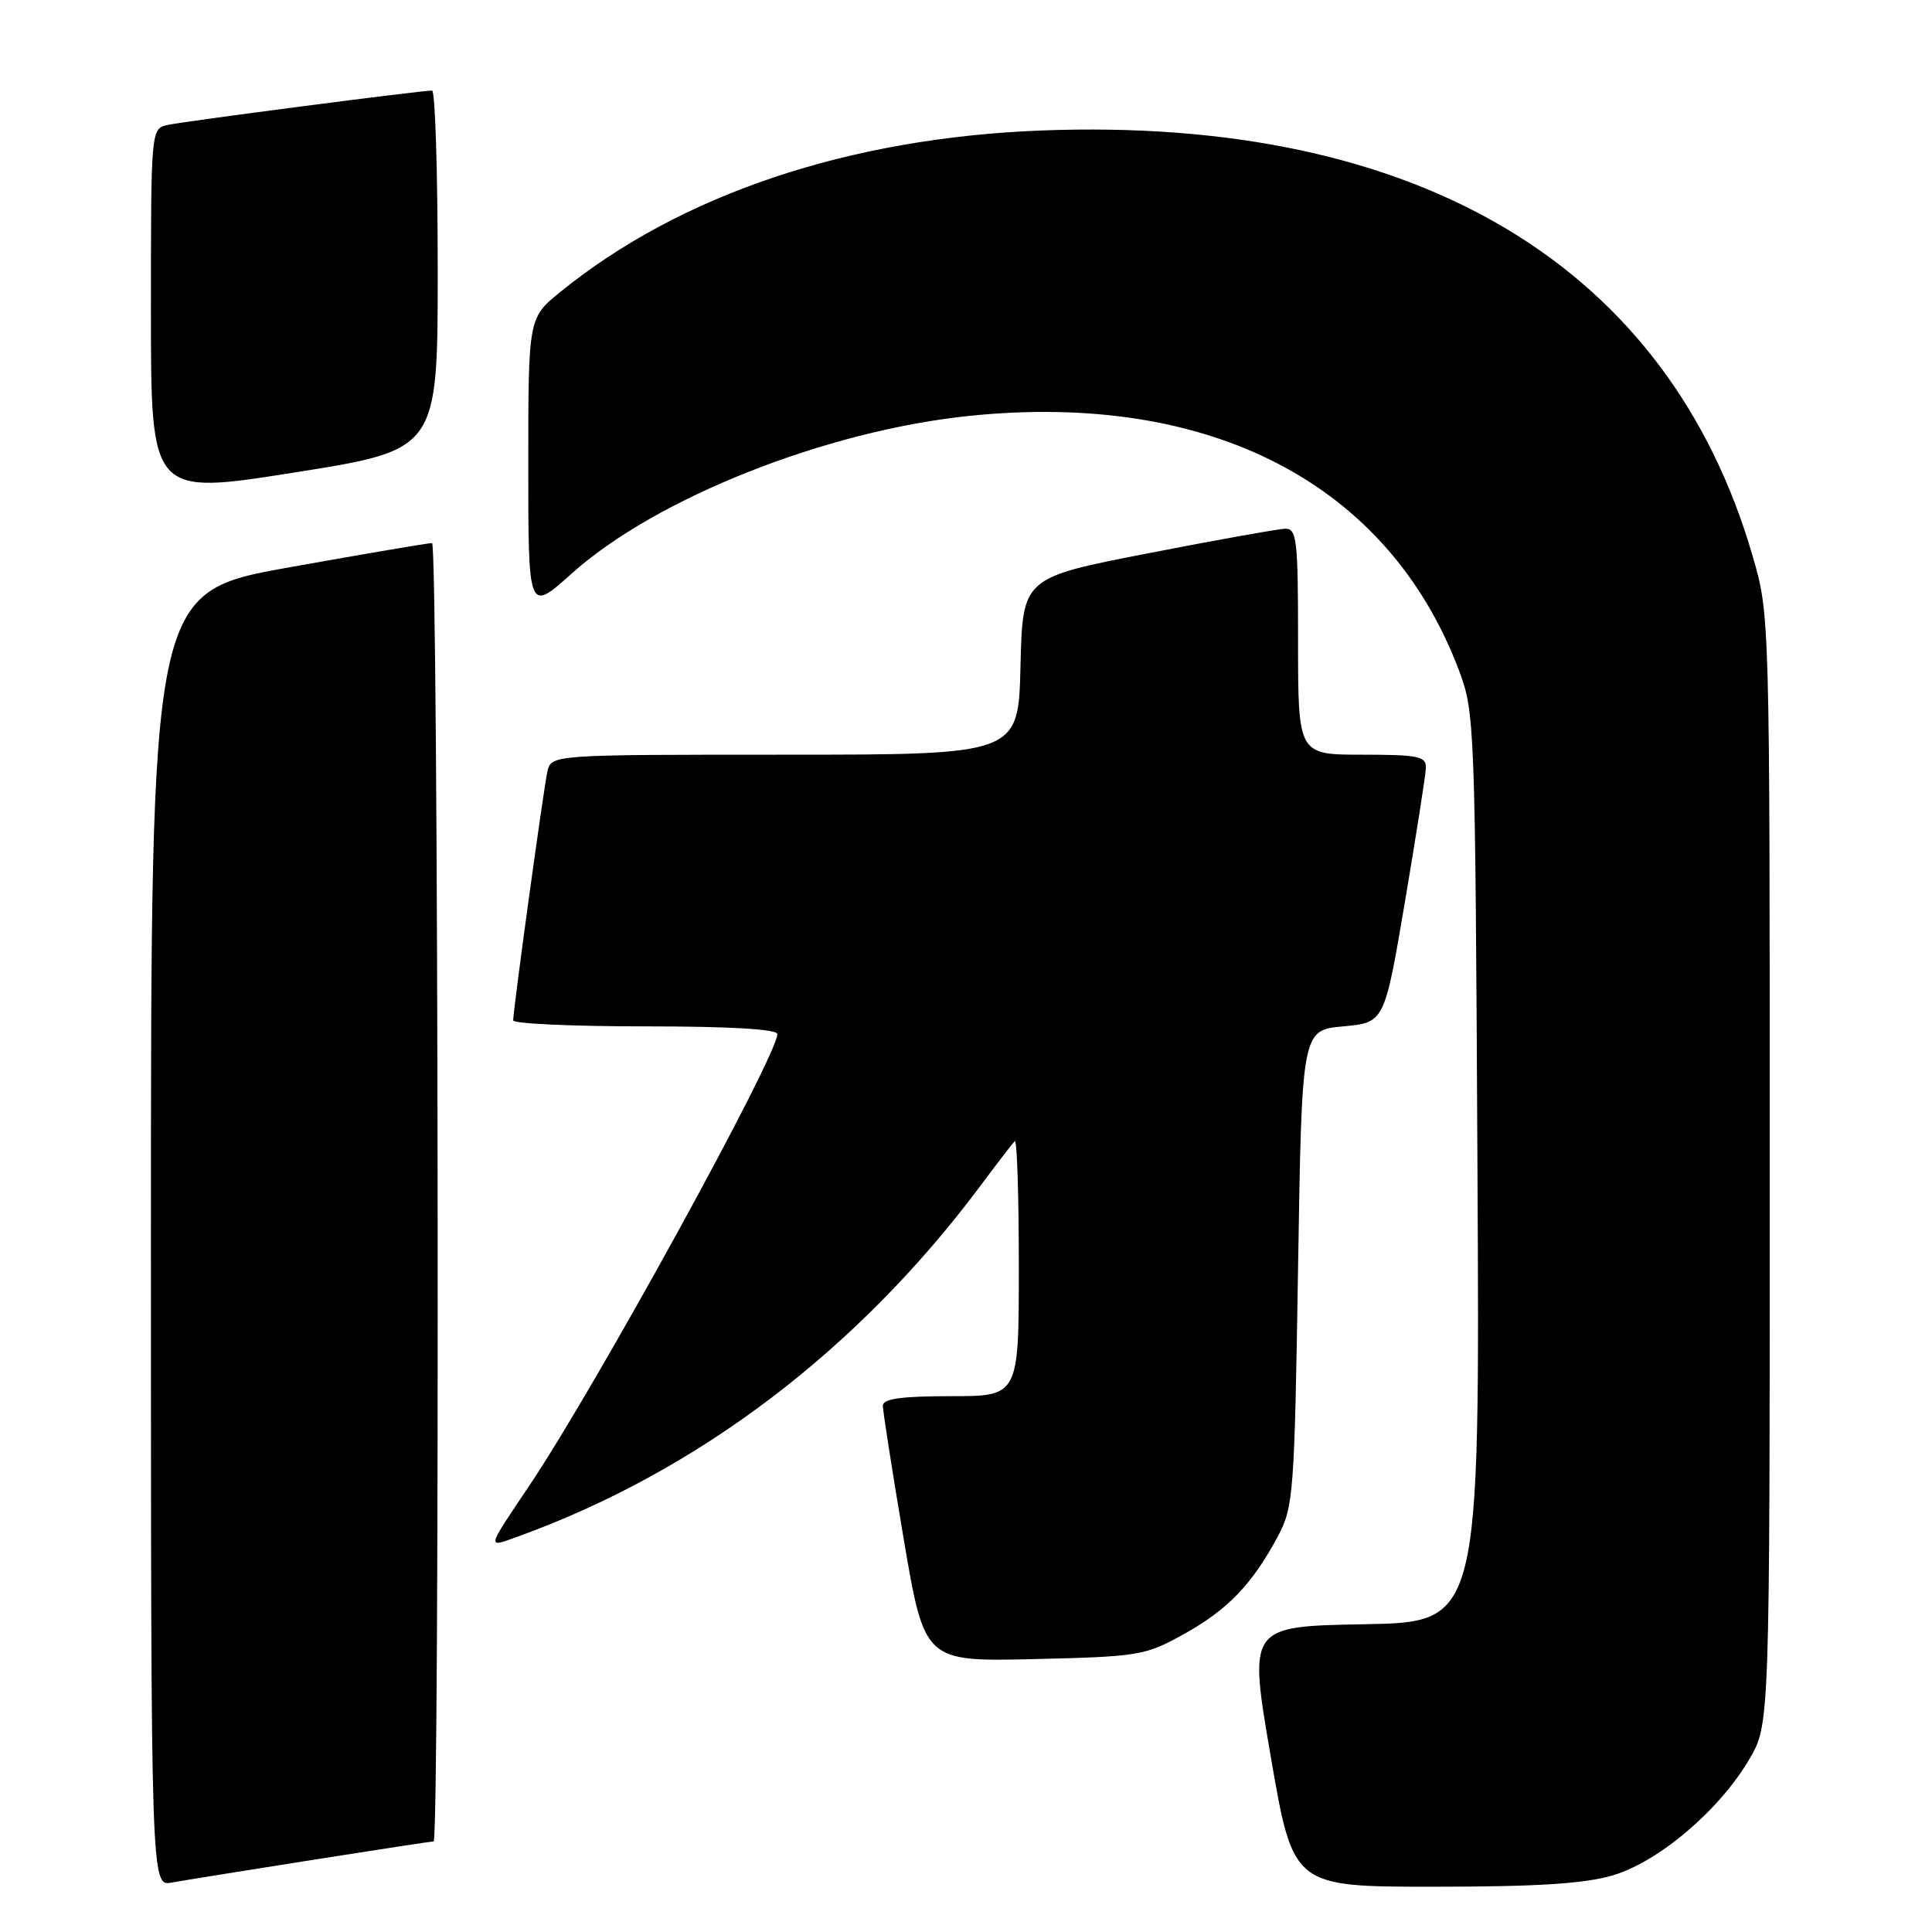 <?xml version="1.0" encoding="UTF-8" standalone="no"?>
<!DOCTYPE svg PUBLIC "-//W3C//DTD SVG 1.1//EN" "http://www.w3.org/Graphics/SVG/1.1/DTD/svg11.dtd" >
<svg xmlns="http://www.w3.org/2000/svg" xmlns:xlink="http://www.w3.org/1999/xlink" version="1.1" viewBox="0 0 256 256">
 <g >
 <path fill="currentColor"
d=" M 41.20 246.48 C 49.83 245.12 57.14 244.00 57.45 244.00 C 58.30 244.00 58.10 72.01 57.25 71.96 C 56.84 71.94 48.29 73.39 38.25 75.19 C 20.00 78.46 20.00 78.46 20.00 164.21 C 20.00 249.95 20.00 249.95 22.75 249.45 C 24.26 249.18 32.56 247.84 41.20 246.48 Z  M 213.72 248.49 C 219.80 246.68 227.82 239.87 231.78 233.13 C 234.50 228.50 234.50 228.50 234.50 155.00 C 234.50 81.64 234.50 81.48 232.24 73.70 C 221.09 35.23 187.93 15.38 138.00 17.29 C 112.48 18.27 90.18 25.75 74.25 38.68 C 70.00 42.13 70.00 42.13 70.00 61.65 C 70.00 81.16 70.00 81.16 75.75 76.00 C 86.90 65.99 109.48 57.05 128.50 55.10 C 160.39 51.84 183.94 64.07 193.29 88.75 C 195.42 94.39 195.47 95.68 195.77 154.72 C 196.09 214.95 196.09 214.95 180.76 215.22 C 165.42 215.50 165.42 215.50 168.38 232.75 C 171.35 250.00 171.35 250.00 189.99 250.00 C 203.71 250.00 209.98 249.60 213.72 248.49 Z  M 156.83 216.55 C 162.66 213.32 165.91 209.94 169.30 203.62 C 171.40 199.69 171.52 198.05 172.00 168.00 C 172.50 136.50 172.50 136.50 177.97 136.00 C 183.45 135.50 183.45 135.50 186.16 119.50 C 187.65 110.70 188.90 102.71 188.94 101.75 C 188.99 100.22 187.95 100.00 180.50 100.00 C 172.00 100.00 172.00 100.00 172.00 85.00 C 172.00 71.36 171.84 70.01 170.25 70.06 C 169.29 70.10 161.07 71.57 152.00 73.34 C 135.50 76.56 135.50 76.56 135.22 88.28 C 134.94 100.00 134.94 100.00 103.99 100.00 C 73.04 100.00 73.04 100.00 72.53 102.25 C 72.02 104.54 68.00 133.76 68.00 135.21 C 68.00 135.64 75.88 136.00 85.50 136.00 C 96.71 136.00 103.00 136.37 103.00 137.02 C 103.00 139.93 78.91 183.81 70.14 196.85 C 64.37 205.45 64.44 205.11 68.71 203.57 C 92.53 194.93 113.68 178.87 129.93 157.10 C 132.12 154.16 134.16 151.51 134.46 151.21 C 134.76 150.91 135.00 158.39 135.00 167.83 C 135.00 185.00 135.00 185.00 126.00 185.00 C 119.48 185.00 117.00 185.34 116.98 186.25 C 116.98 186.94 118.21 194.85 119.73 203.84 C 122.50 220.17 122.50 220.17 137.00 219.84 C 150.89 219.51 151.73 219.38 156.83 216.55 Z  M 58.00 35.81 C 58.00 22.71 57.66 12.00 57.25 12.00 C 55.82 11.99 24.49 16.06 22.25 16.55 C 20.00 17.04 20.00 17.04 20.00 41.33 C 20.00 65.62 20.00 65.62 39.00 62.61 C 58.00 59.61 58.00 59.61 58.00 35.81 Z "/>
</g>
</svg>